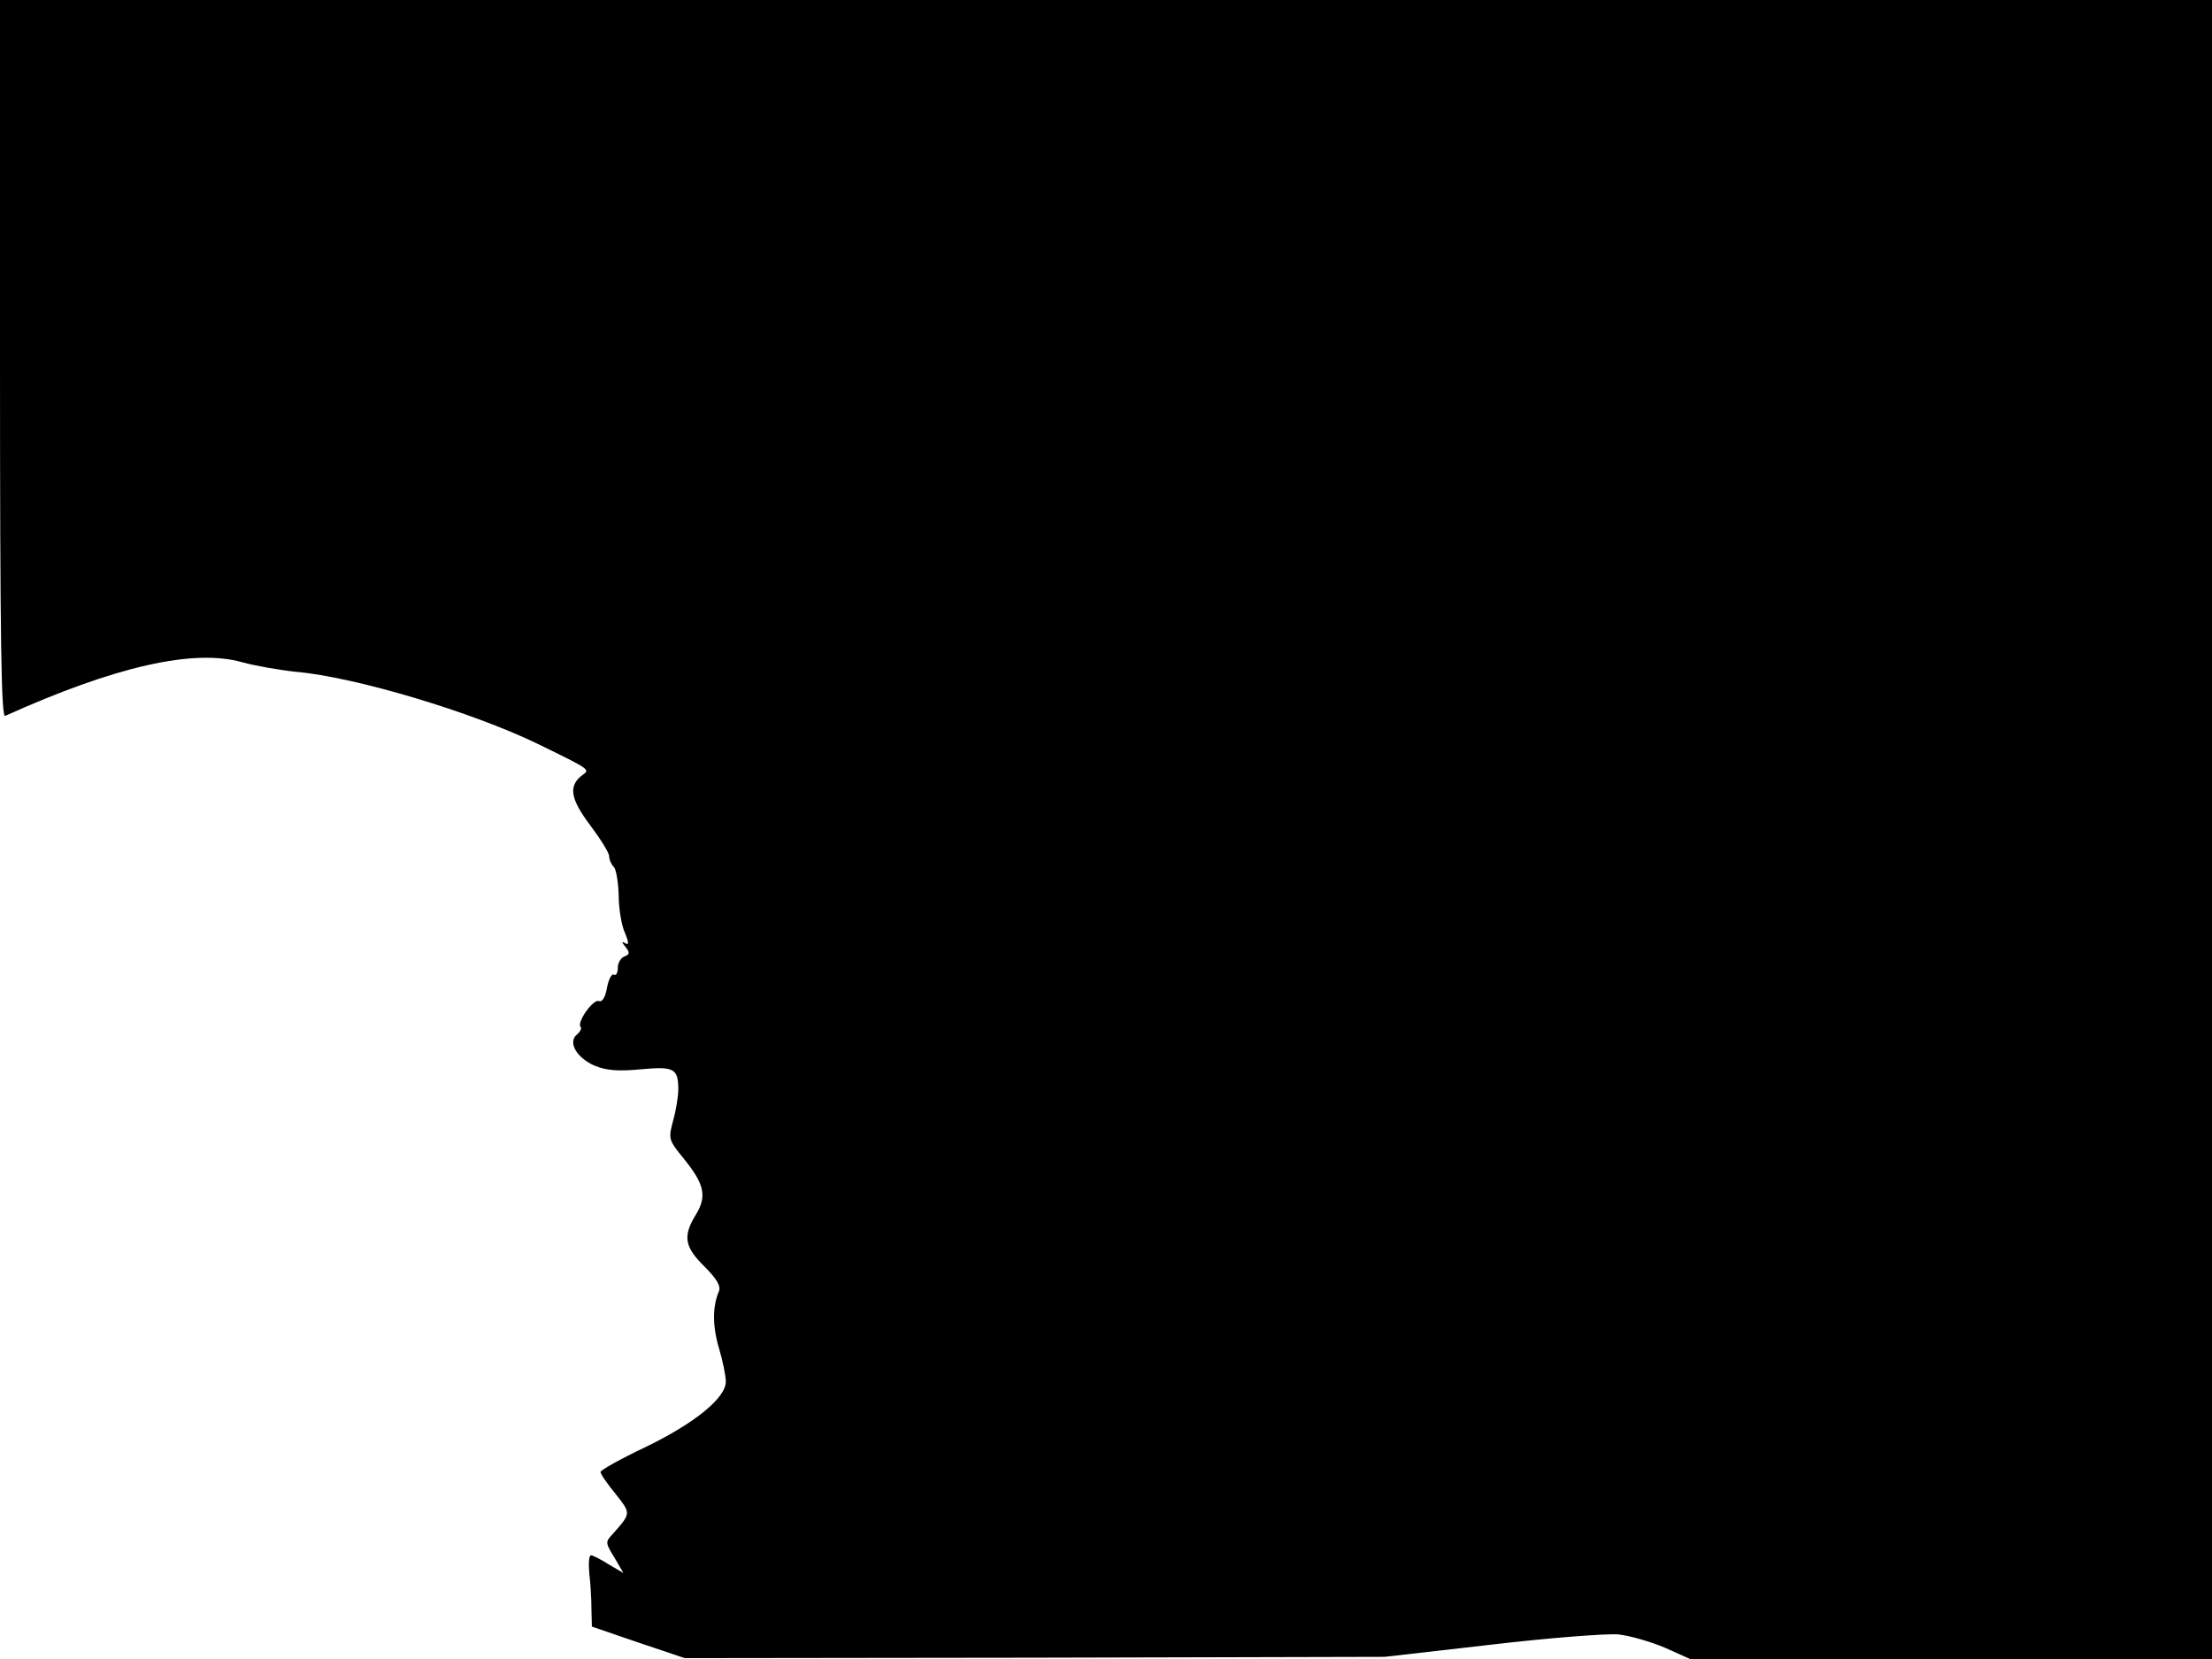 <svg xmlns="http://www.w3.org/2000/svg" width="682.667" height="512" version="1.0" viewBox="0 0 512 384"><path d="M0 83.1c0 66.1.3 83 1.2 82.6 25.5-11.5 43.7-15.6 54.9-12.4 2.9.8 8.6 1.8 12.4 2.2 13.8 1.2 41 9.4 56 16.7 12.3 6 12.1 5.9 10.3 7.2-3.3 2.5-2.8 5.5 1.8 11.6 2.4 3.2 4.4 6.4 4.4 7.2s.5 1.9 1.1 2.5c.5.5 1 3.4 1.1 6.4 0 3 .6 6.9 1.4 8.7 1 2.4 1 3.1.1 2.5-.9-.5-.8-.2.1.9 1 1.3 1 1.7-.3 2.2-.8.3-1.5 1.5-1.5 2.6 0 1.2-.4 1.9-.9 1.6s-1.2 1-1.6 3c-.4 2.3-1.1 3.4-1.9 3.1-1.3-.5-5.2 5-4.2 6 .3.3-.1 1.1-.8 1.7-2.3 1.8-.1 5.5 4.1 7.3 2.8 1.1 5.4 1.3 10.7.8 7.6-.7 8.6-.2 8.6 4.7 0 1.5-.5 4.7-1.2 7.2-1.1 4.2-1.1 4.4 2.4 8.7 4.8 5.9 5.5 8.7 2.9 13-3.1 5-2.7 7.5 2 12.1 2.8 2.8 3.8 4.5 3.3 5.7-1.5 3.5-1.5 8 0 13.1.9 3 1.6 6.5 1.6 7.8 0 3.8-7.3 9.7-18.7 15.2-5.7 2.7-10.3 5.3-10.3 5.7 0 .5 1.6 2.8 3.5 5.1 3.6 4.6 3.6 4.4-.7 9.3-1.7 1.8-1.7 2 .4 5.4l2.1 3.6-3.4-2c-1.9-1.2-3.7-2.1-4.1-2.1-.5 0-.6 1.9-.4 4.2.3 2.4.5 6.1.5 8.3l.1 4 10.8 3.7 10.7 3.6 81-.1 81-.2 24.5-2.8c13.5-1.6 26.8-2.6 29.5-2.4 2.8.3 7.6 1.7 10.9 3.1l5.8 2.6H512V0H0z"/></svg>